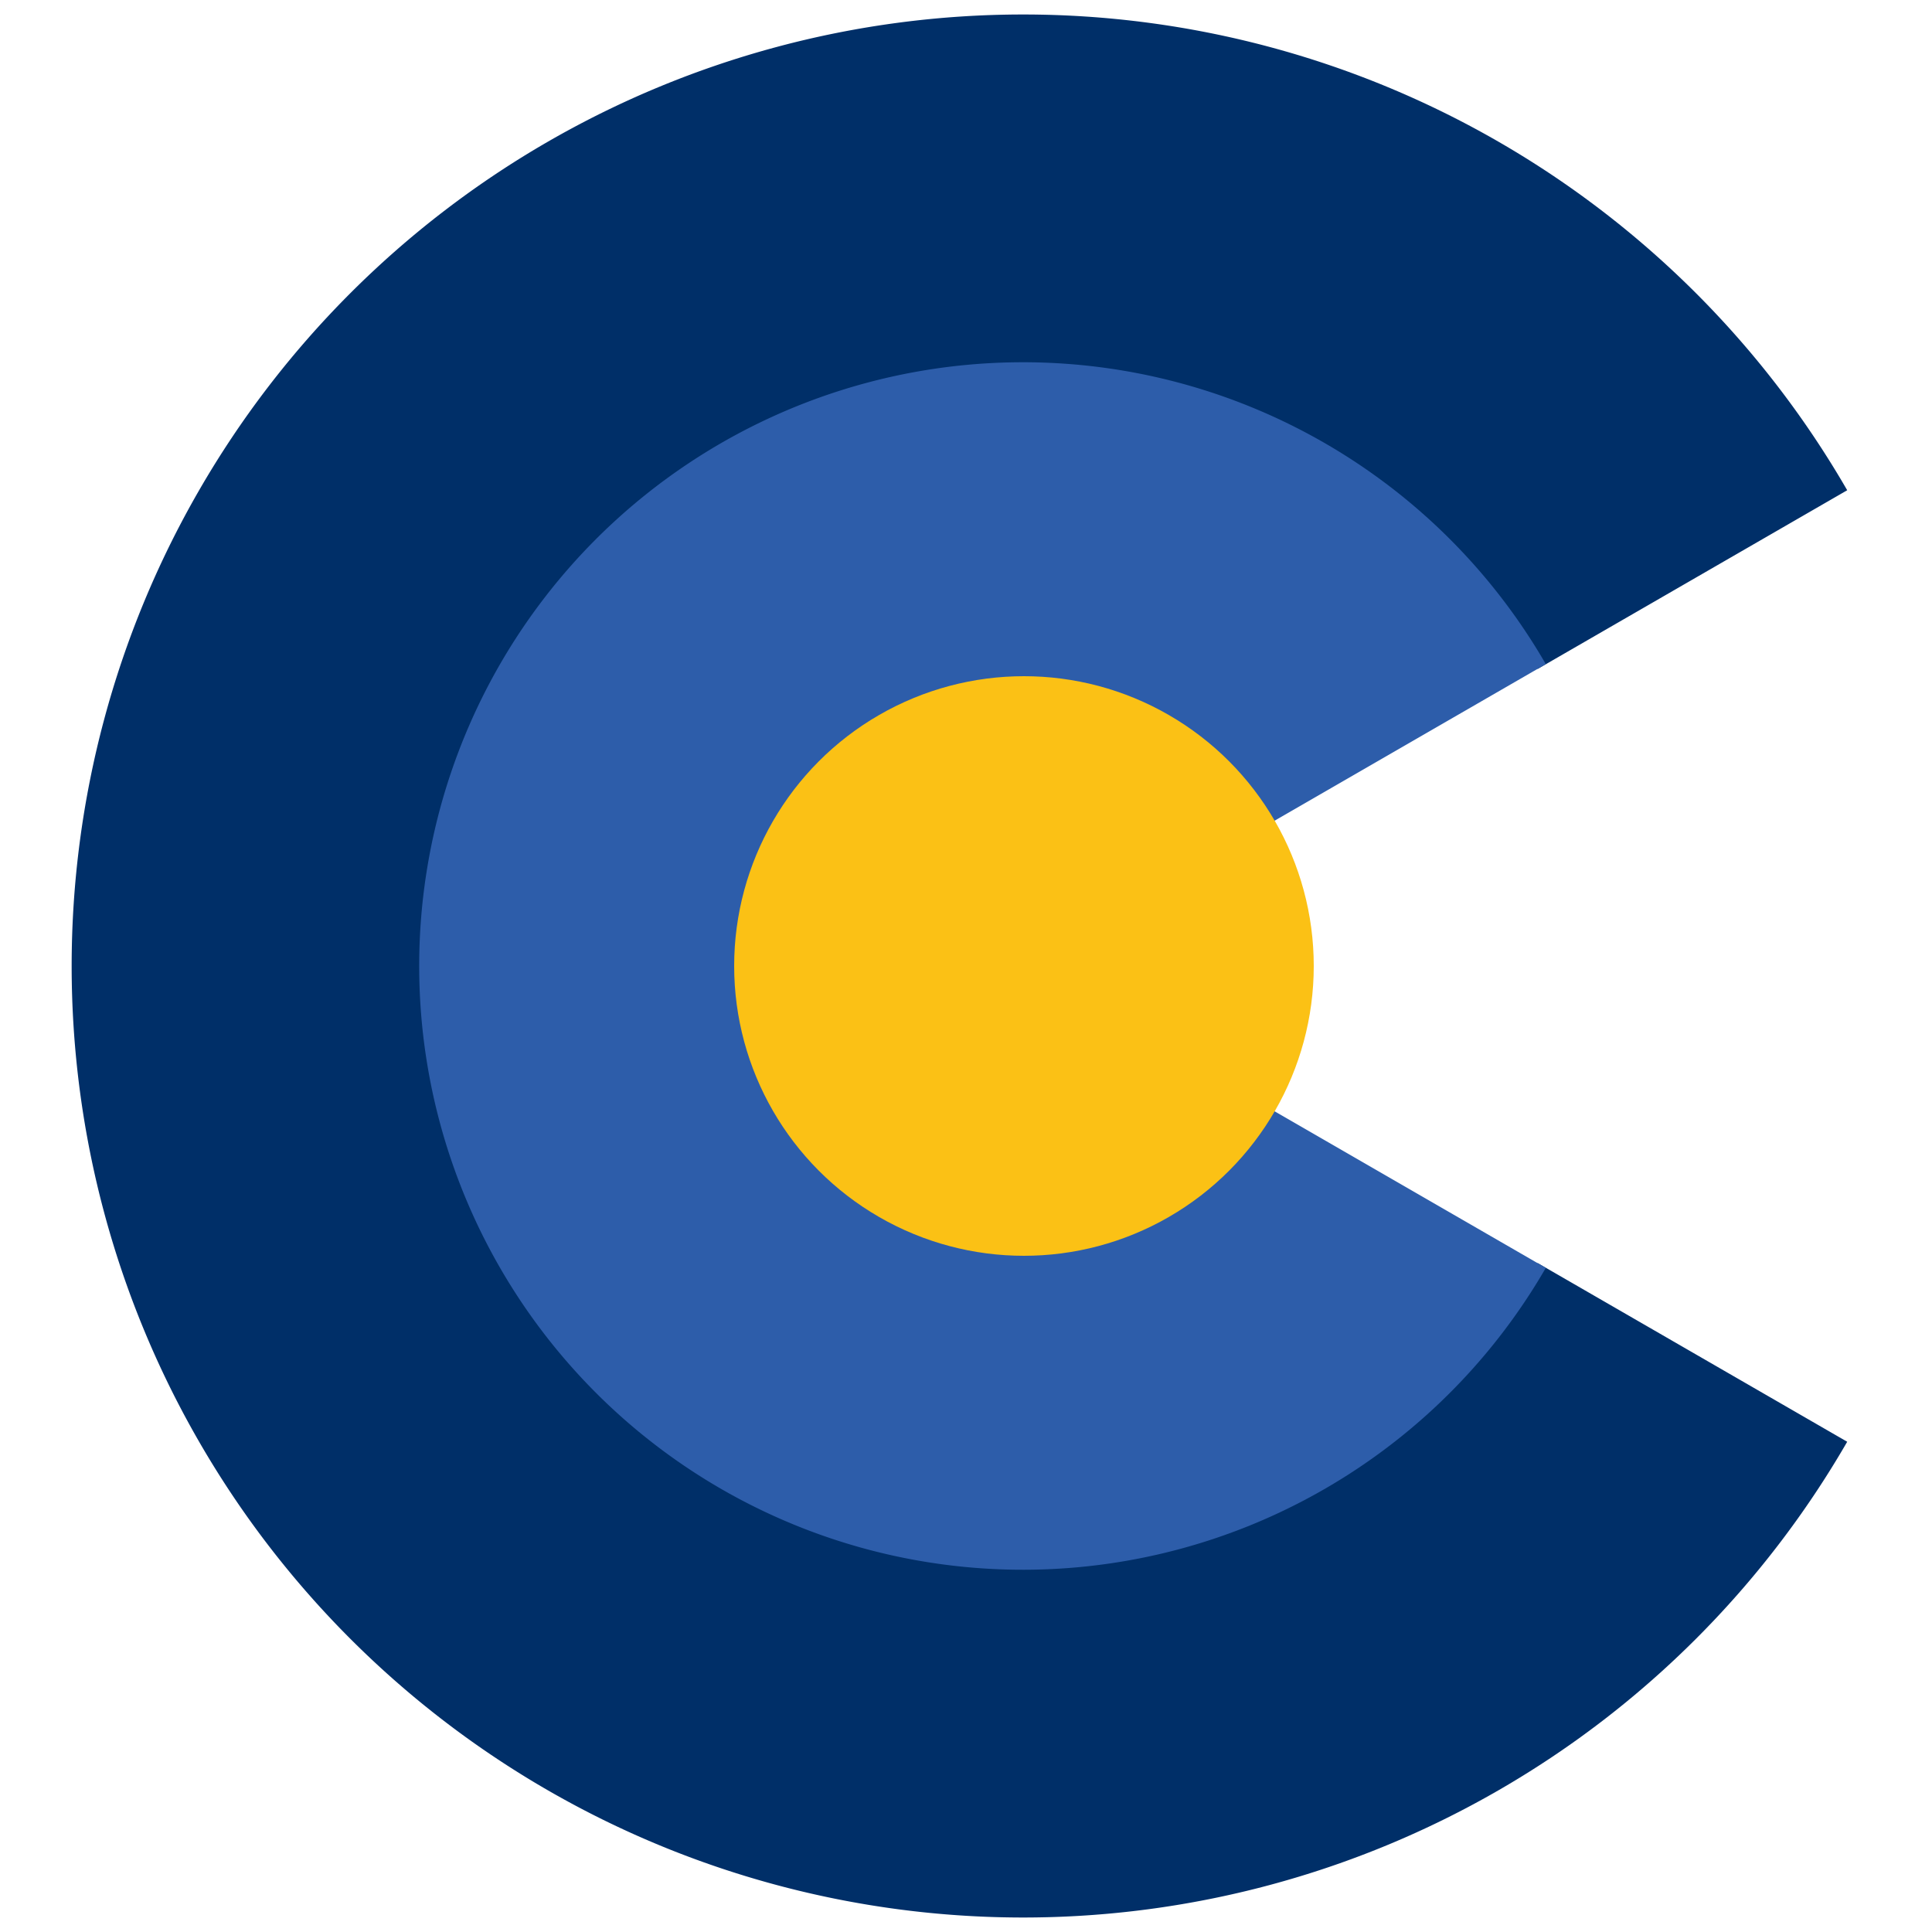 <svg xmlns="http://www.w3.org/2000/svg" width="720" height="720" viewBox="0 0 1 1"><path d="M.876.7a.4.4 0 1 1 0-.4" style="fill:none;stroke:#002f68;stroke-width:.185"/><path d="M.72.61a.22.22 0 1 1 0-.22" style="fill:none;stroke:#2d5daa;stroke-width:.185"/><circle cx=".53" cy=".5" r=".15" style="fill:#fbc115;stroke:none"/></svg>
